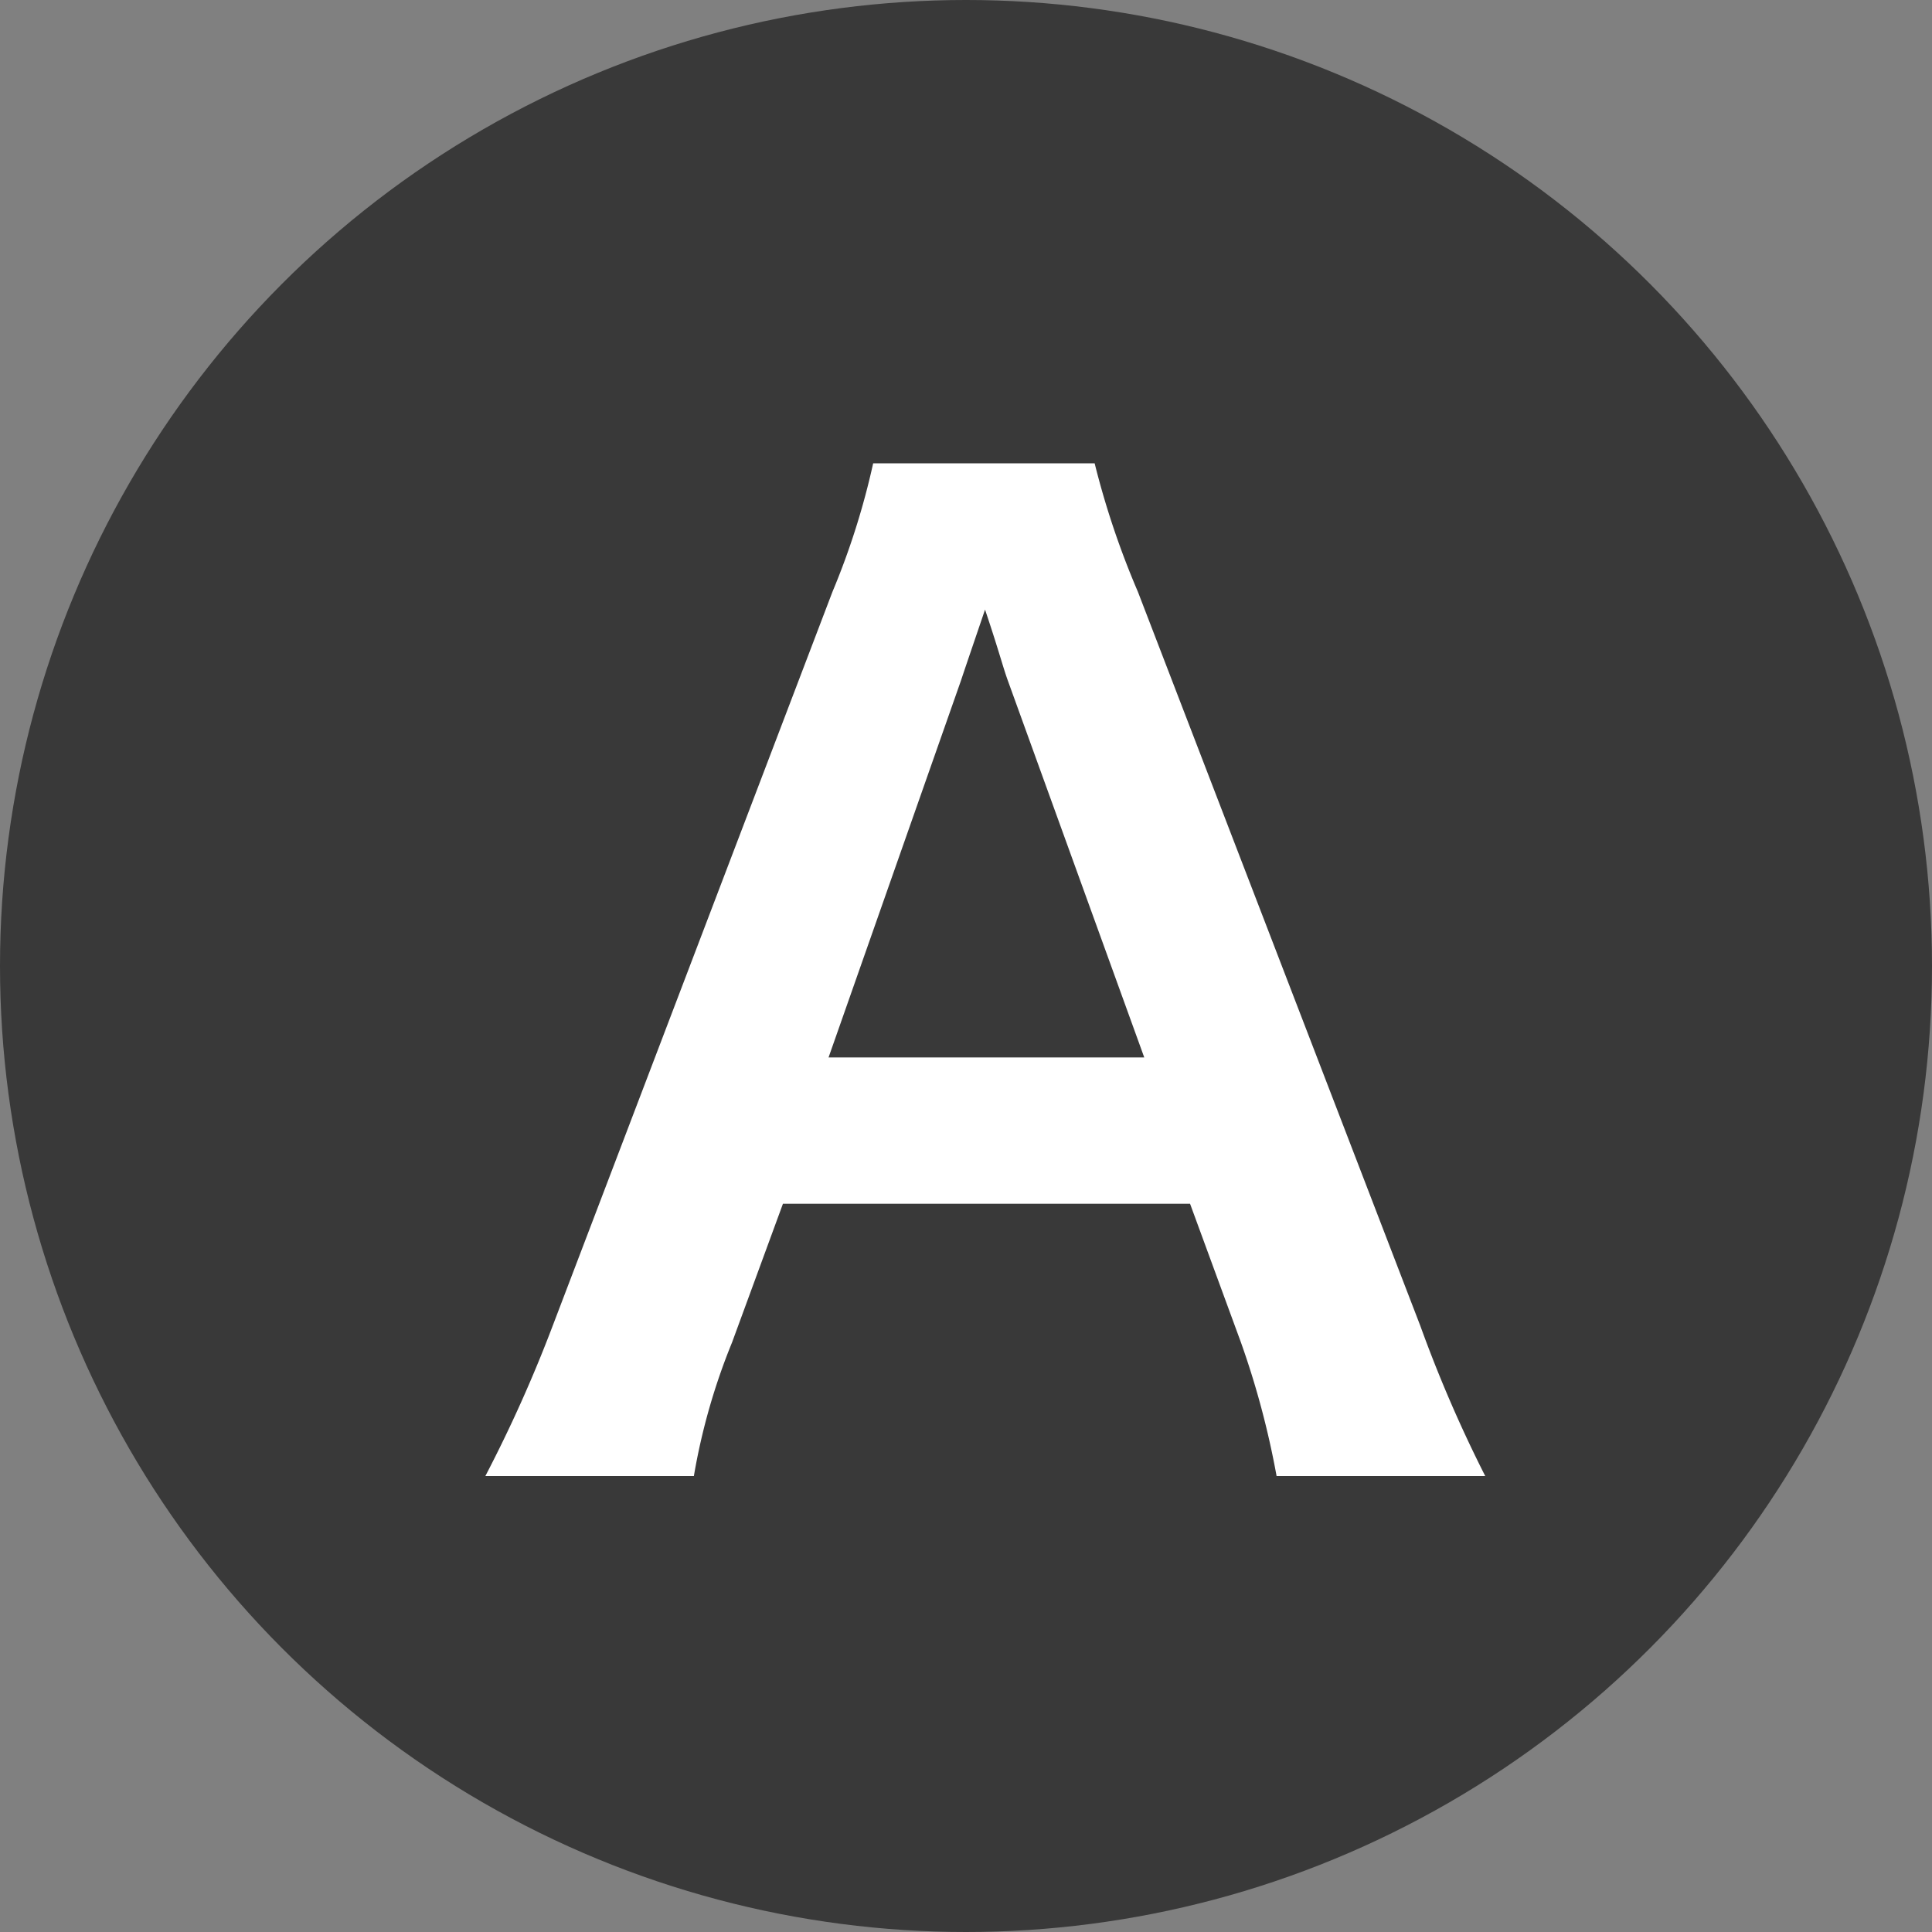 <svg xmlns="http://www.w3.org/2000/svg" width="41" height="41" viewBox="0 0 41 41">
  <rect x="0" y="0" width="41" height="41" fill="#808080" stroke="none"/>
  <g id="check_icon" transform="translate(-529 -13268)">
    <circle id="楕円形_141" data-name="楕円形 141" cx="20.5" cy="20.5" r="20.5" transform="translate(529 13268)" fill="#393939"/>
    <path id="パス_23988" data-name="パス 23988" d="M21.519.324a28.335,28.335,0,0,1-1.377-3.186L14.148-18.441a17.878,17.878,0,0,1-.918-2.727h-4.7a15.992,15.992,0,0,1-.864,2.727L1.728-2.862A29.513,29.513,0,0,1,.3.324H4.725a13.466,13.466,0,0,1,.81-2.835l1.08-2.943h8.64l1.08,2.943A18.155,18.155,0,0,1,17.091.324ZM14.283-8.559h-6.7l2.808-7.992c.081-.243.081-.243.513-1.512.3.891.378,1.215.486,1.512Z" transform="translate(539 13299)" fill="#fff"/>
  </g>
</svg>

